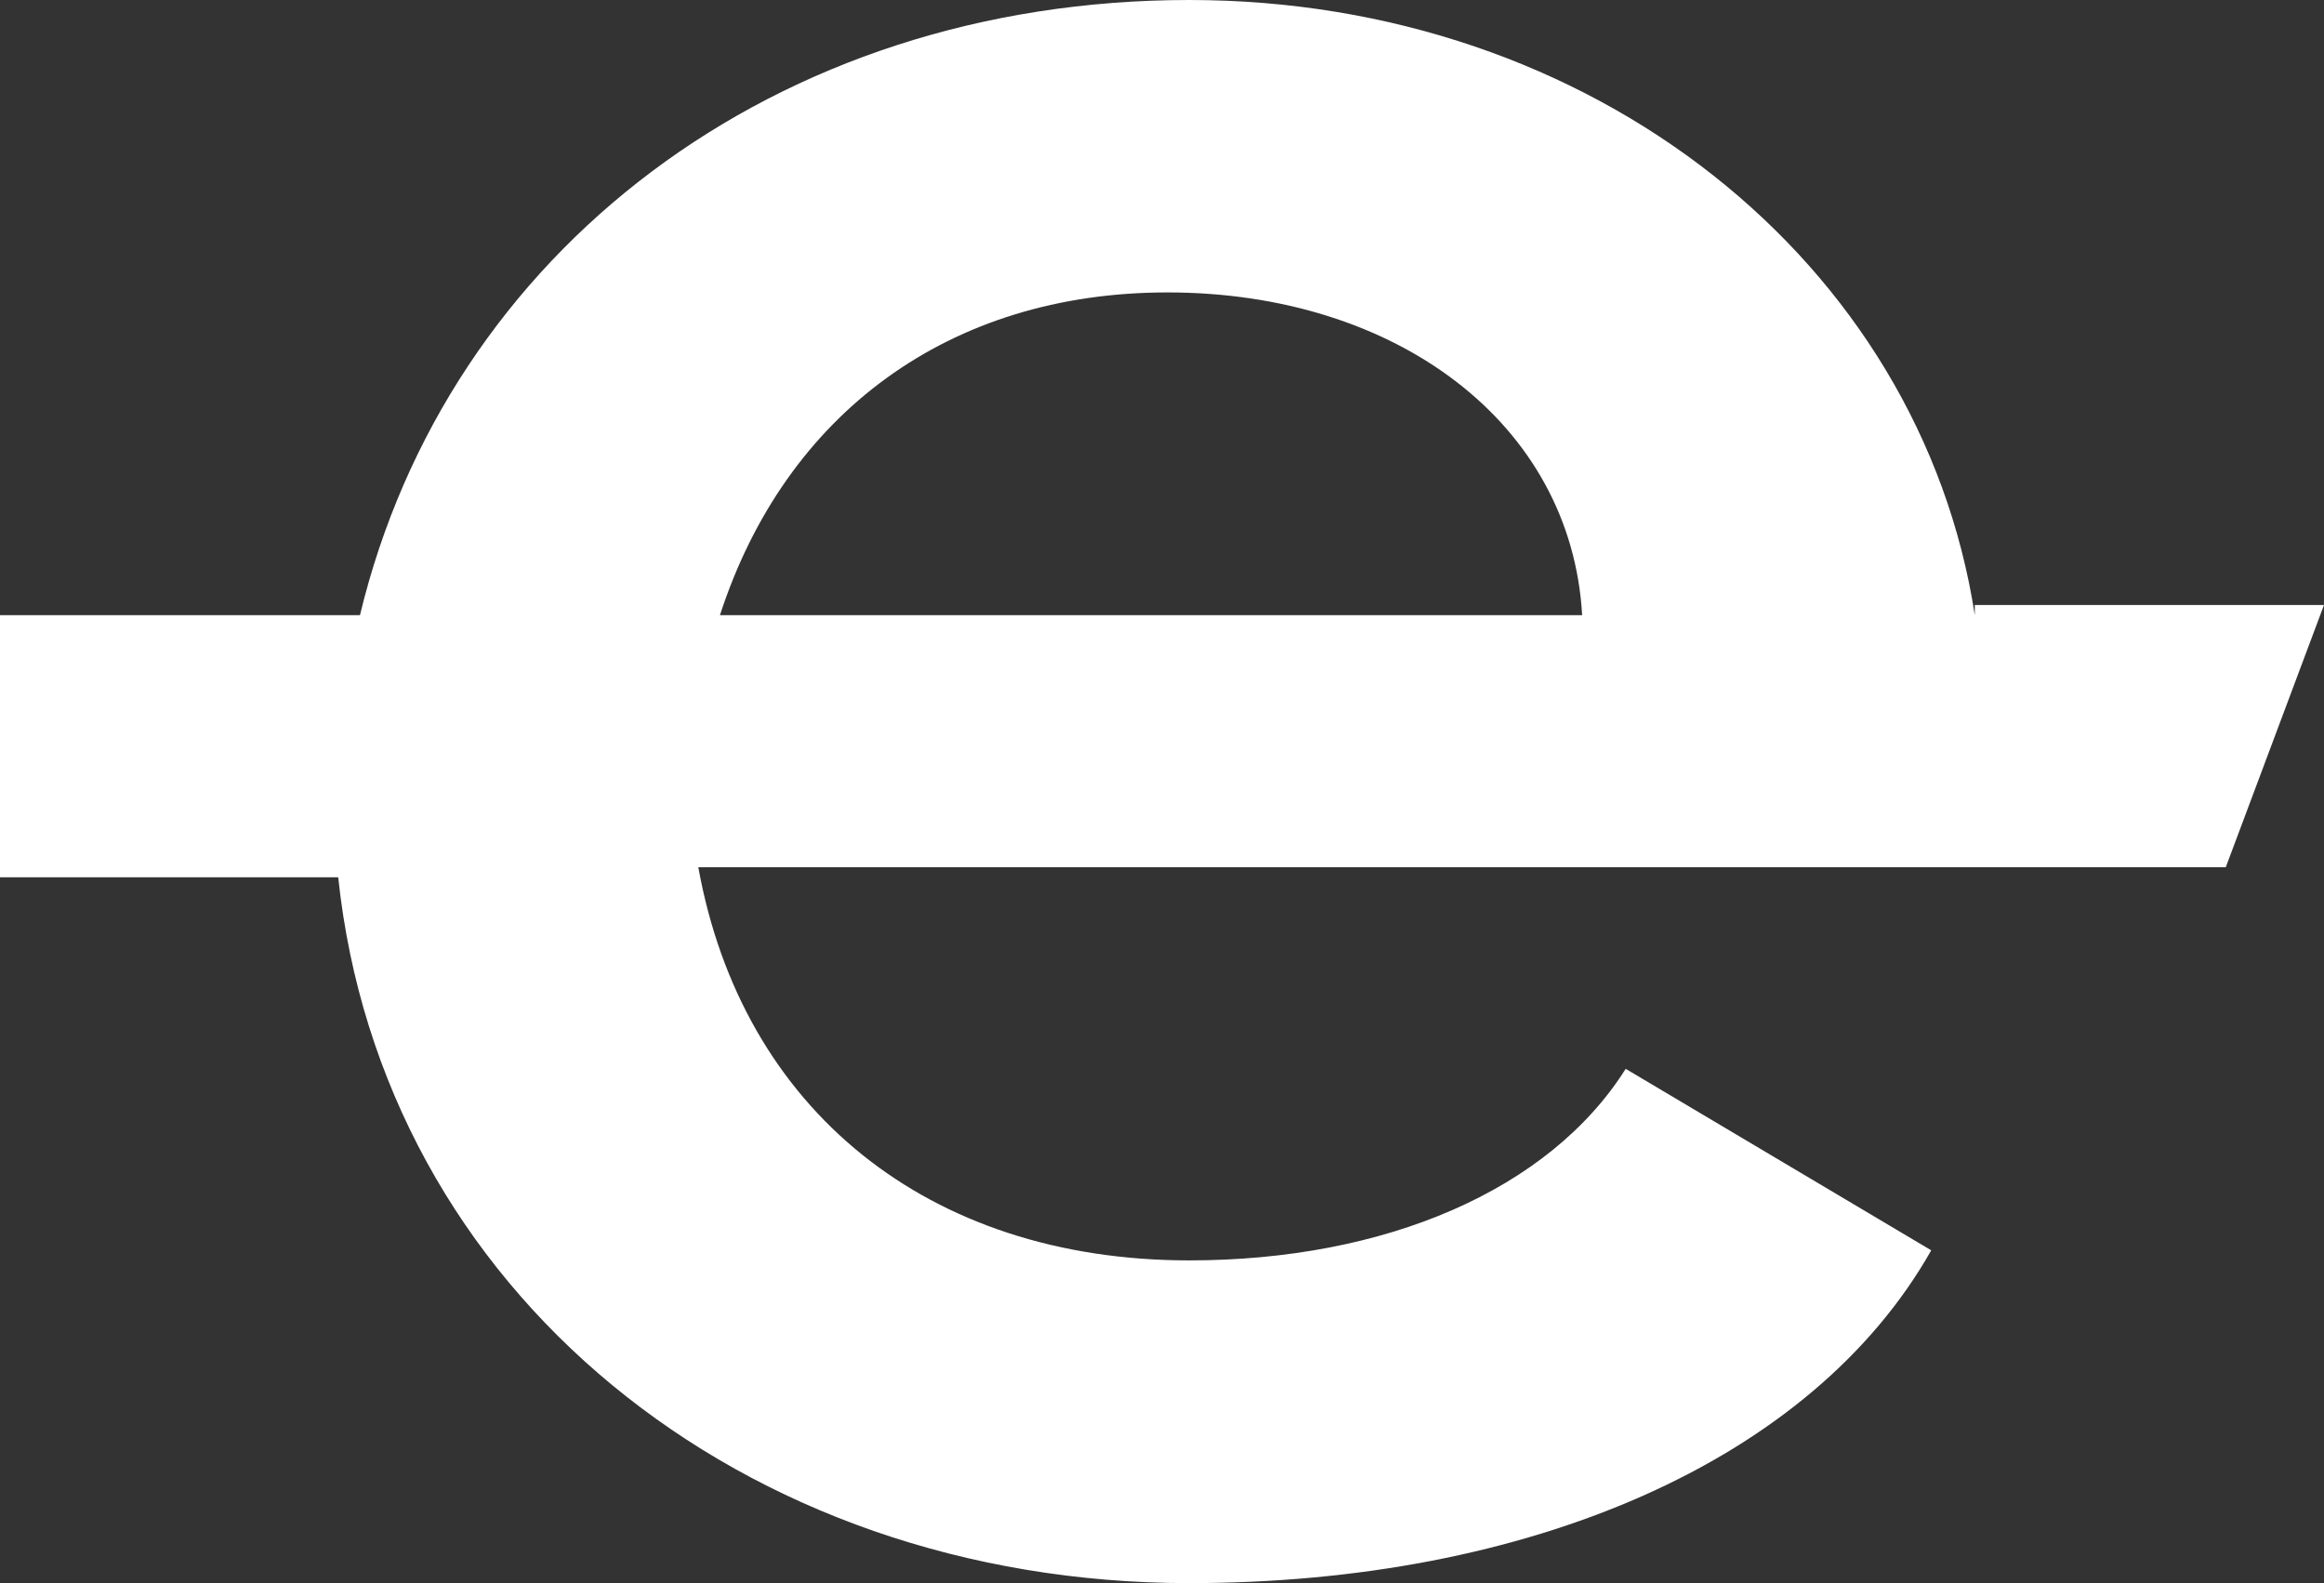 <svg width = "160" height = "109" viewBox = "0 0 160 109" fill = "none" xmlns = "http://www.w3.org/2000/svg">
<rect x="0" y="0" width="160" height="109" fill="#333333" stroke="none"/>
<path d = "M135.958 42.354C132.211 18.047 109.667 0 81.878 0C53.331 0 30.796 17.362 24.783 42.354H0V60.402H23.284C26.291 88.866 51.074 109 81.878 109C105.162 109 124.699 100.669 132.96 86.087L111.924 73.591C106.669 81.921 95.402 86.78 81.878 86.78C63.857 86.78 51.082 76.37 48.076 59.709H153.238L160 41.654H135.958V42.354ZM80.379 20.134C96.152 20.134 108.168 29.165 108.926 42.354H49.566C54.08 28.465 65.347 20.134 80.371 20.134H80.379Z" fill = "white"/>
</svg>
